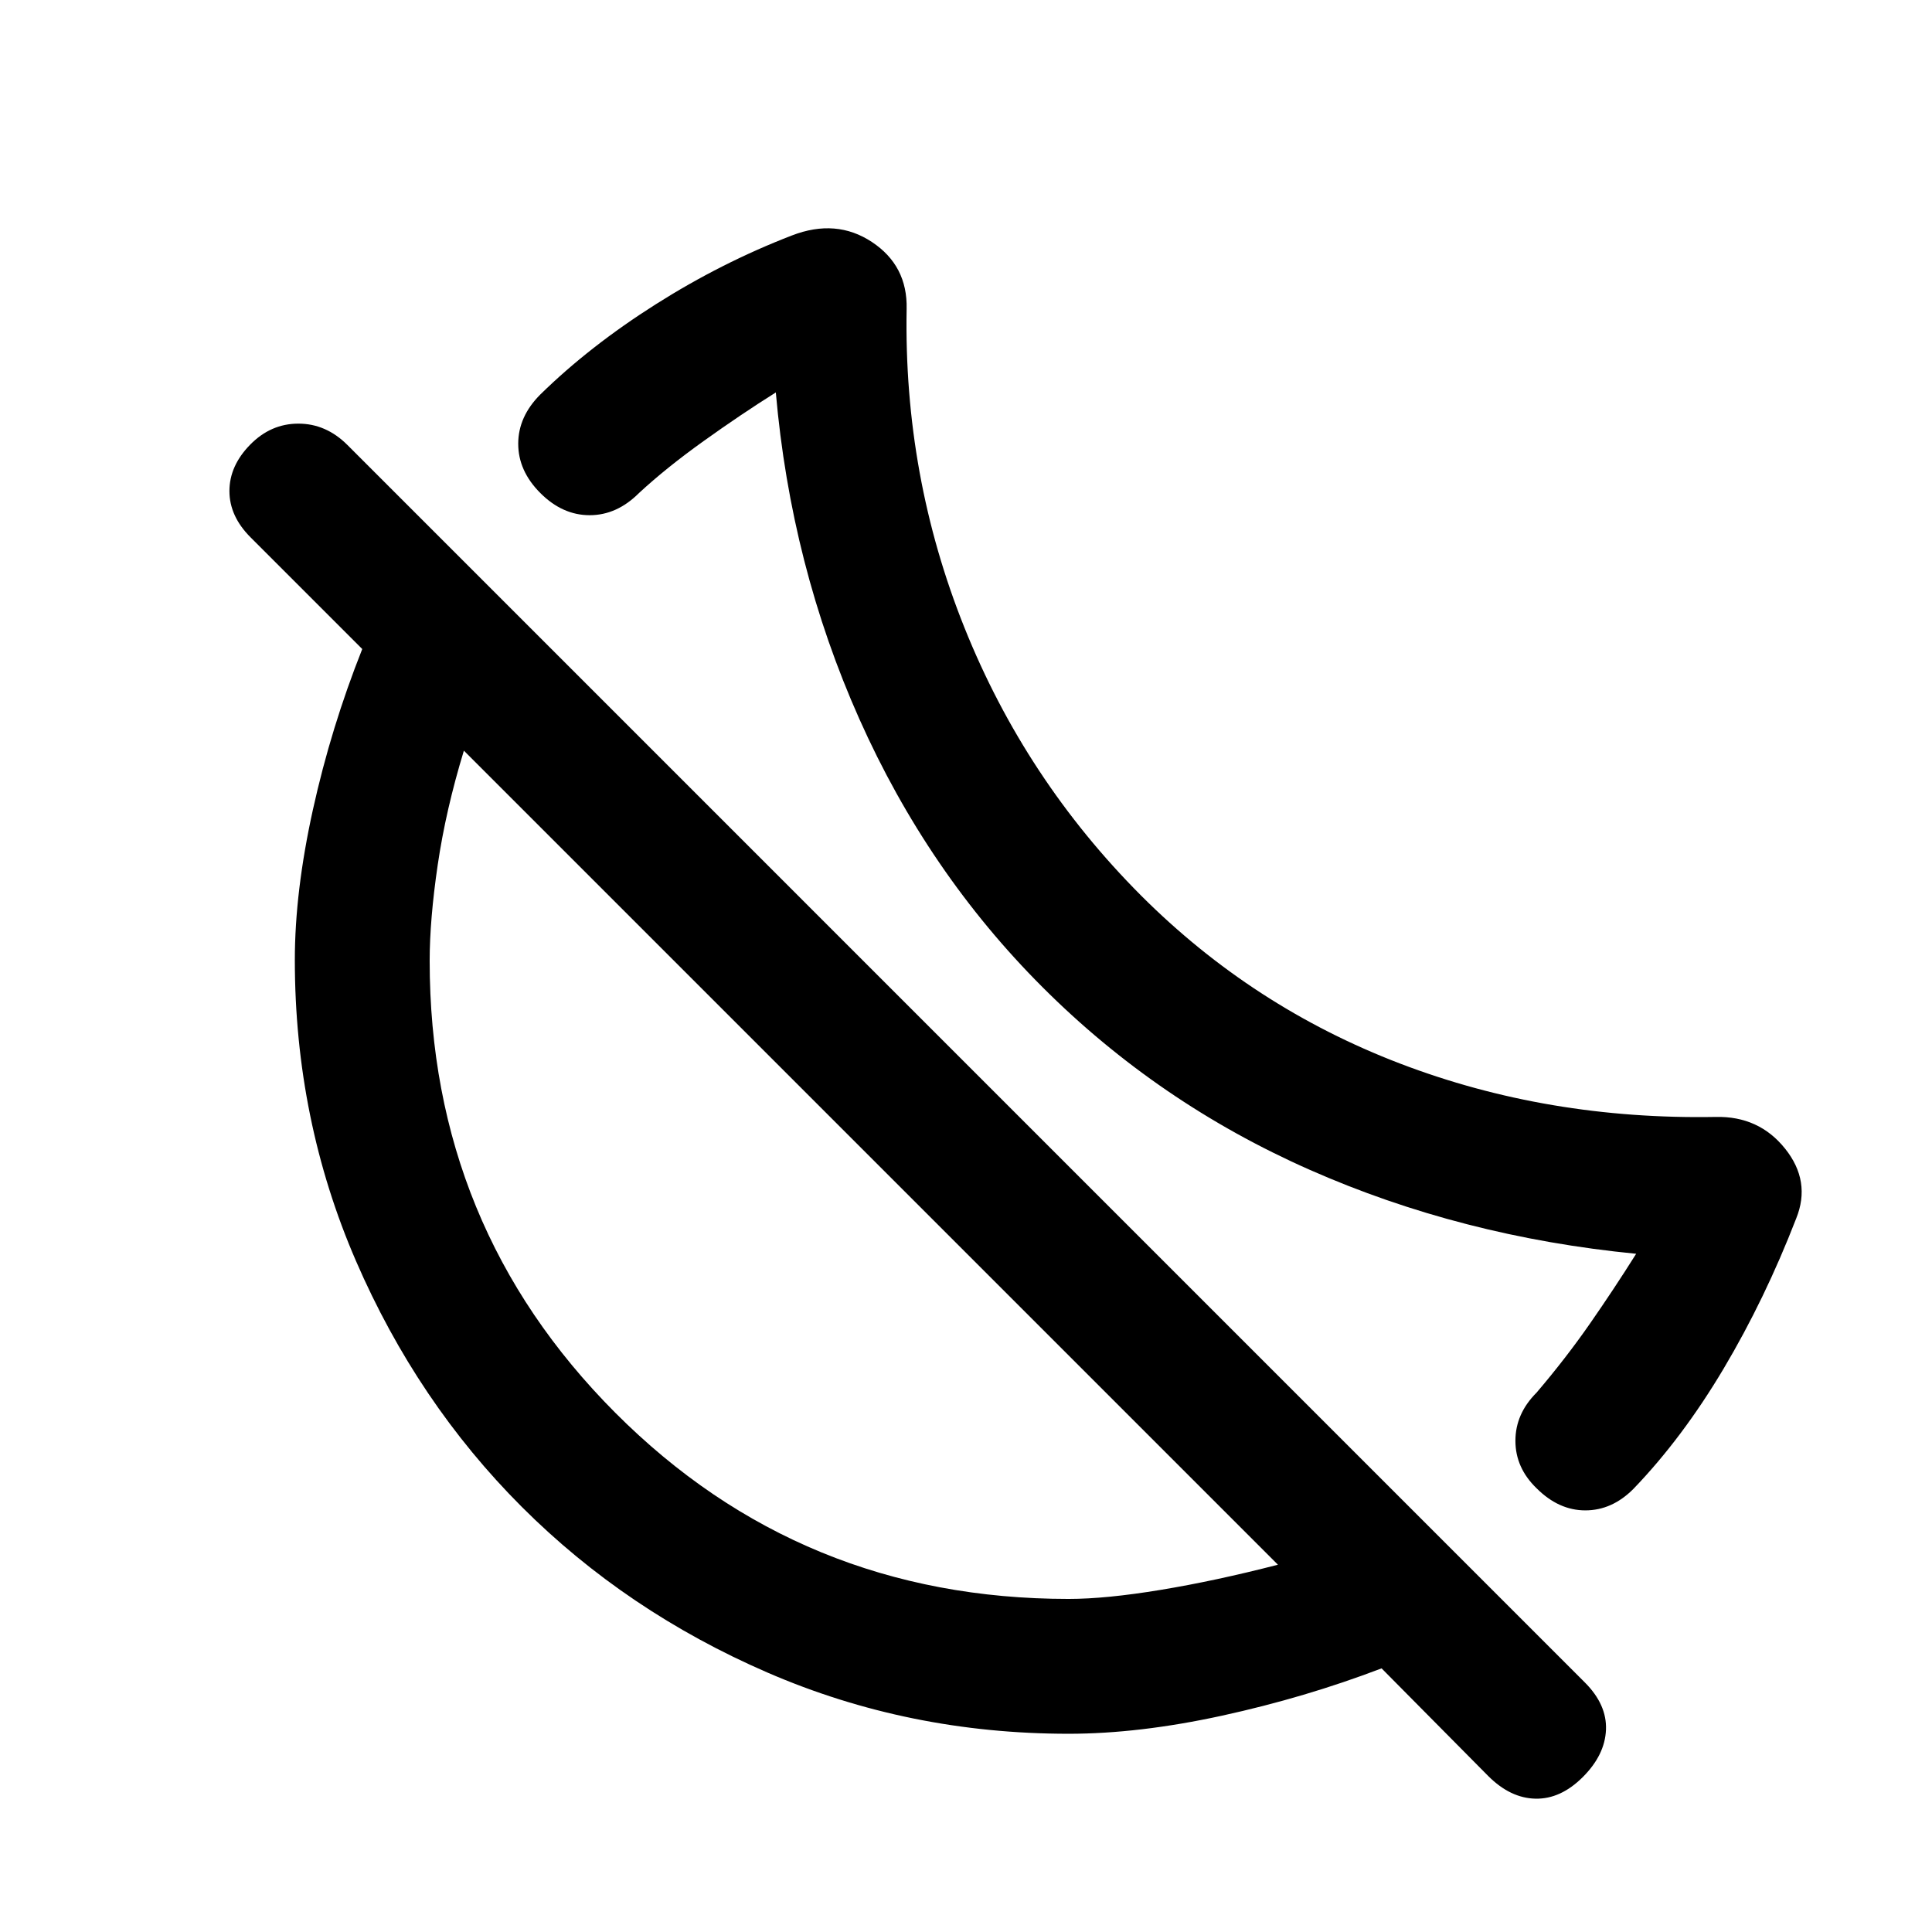 <svg xmlns="http://www.w3.org/2000/svg" height="20" viewBox="0 -960 960 960" width="20"><path d="M811.62-220.16Q801-209.5 787.75-209.5q-13.25 0-24.25-11-10.5-10.17-10.5-23.58 0-13.42 10.5-23.92 14.5-17 26.5-34.25T813-337q-87-8.5-162.25-41.75T518-469.5q-57-57-91-133.25T385.5-765q-17.5 11-36 24.25t-32 25.75q-11 11-24.5 11t-24.5-11q-11-11-11-24.5t11-24.5q24.5-24 57.25-44.75T393.5-843q22-8.5 39.75 3.25t17.25 33.25q-1.5 83 28.75 158.42Q509.49-572.66 567-515q55.5 55.5 128.75 83.5T852.5-405q21.5-.5 34.5 15.75t5.5 34.75q-15.5 40-36 74.5t-44.88 59.84ZM739.5-77.5l-53-53.5q-38 14.5-79.25 23.5t-76.25 9q-79.47 0-149.62-30.4-70.16-30.41-122.12-82.36-51.95-51.96-82.36-122.12-30.4-70.15-30.4-149.62 0-34 9-74.75T180-637.5L124.5-693Q114-703.5 114-716t10.26-23q10.26-10.5 24-10.5t24.34 10.58L787.5-124q11 11 10.5 23.5T786.5-77q-11 11-23.5 10.75T739.5-77.5Zm-208.5-88q18.5 0 45.75-4.5T635-182.5L230.5-587q-9 29.5-13 56.75t-4 47.7q0 132.06 92.25 224.56Q398-165.5 531-165.5Zm-98-219Zm95-95Z"/></svg>